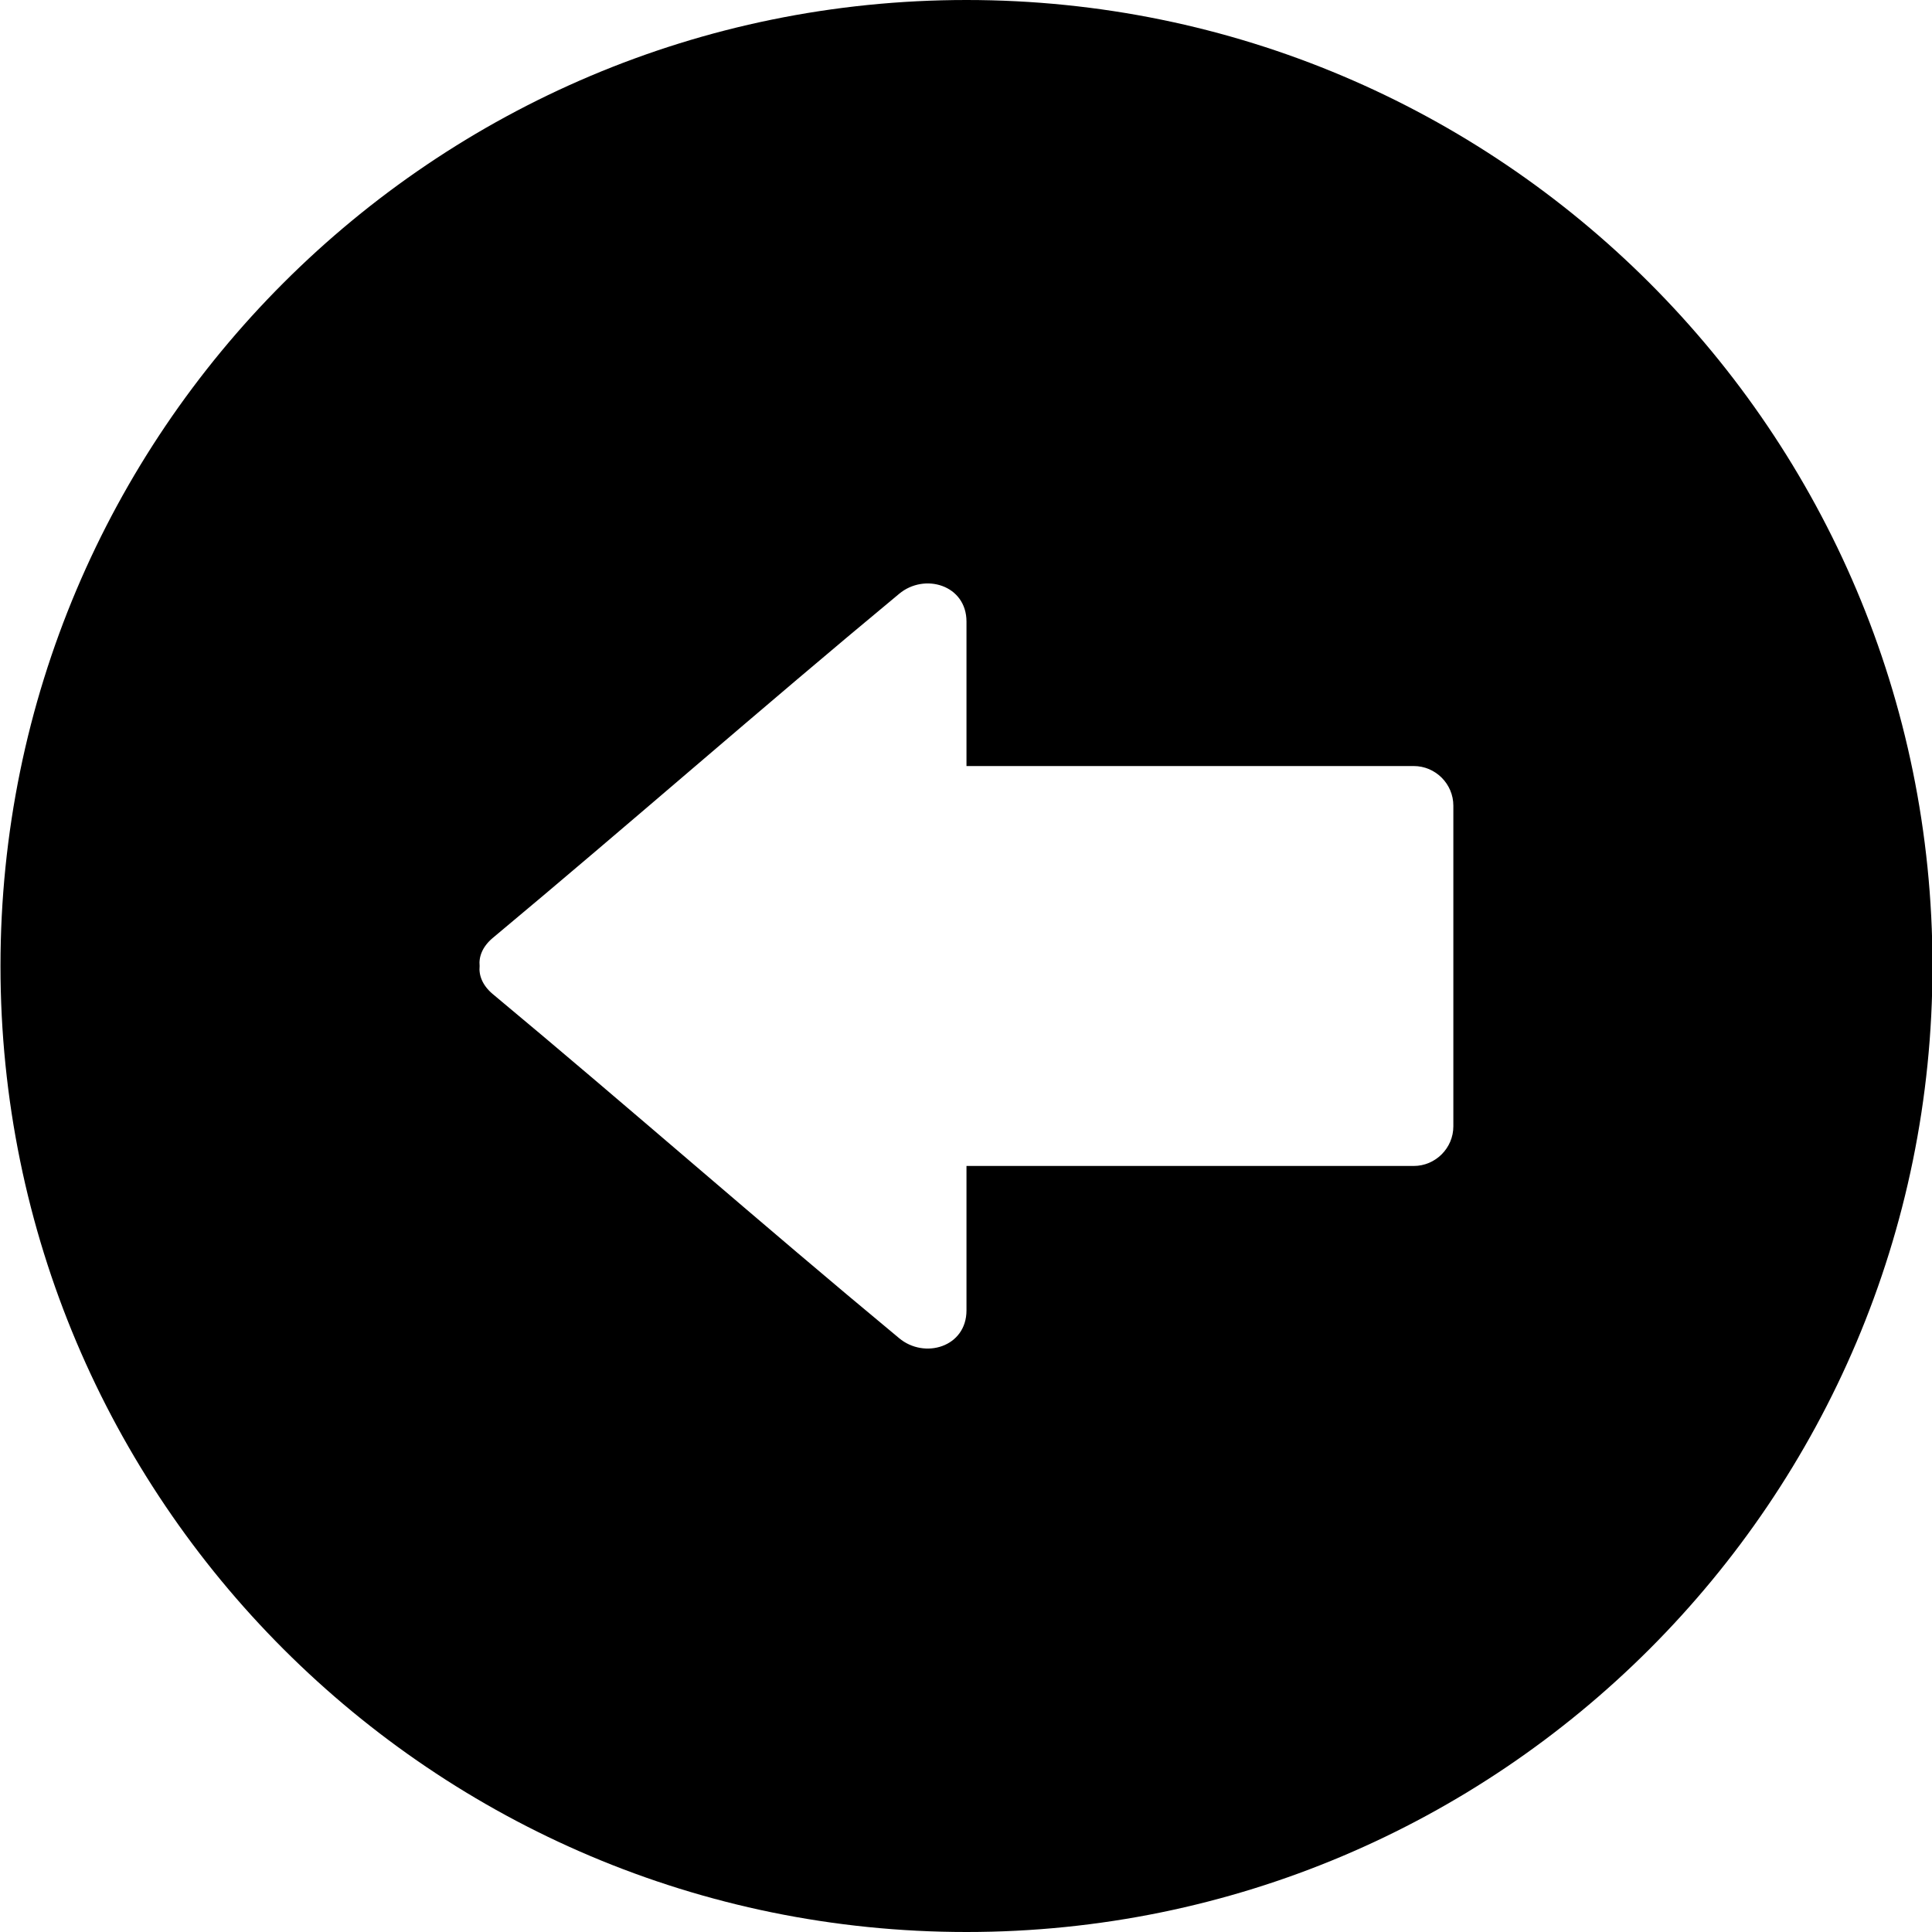<?xml version="1.0" encoding="utf-8"?>
<!-- Generator: Adobe Illustrator 15.0.2, SVG Export Plug-In . SVG Version: 6.00 Build 0)  -->
<!DOCTYPE svg PUBLIC "-//W3C//DTD SVG 1.1//EN" "http://www.w3.org/Graphics/SVG/1.1/DTD/svg11.dtd">
<svg version="1.1" id="Layer_1" xmlns="http://www.w3.org/2000/svg" xmlns:xlink="http://www.w3.org/1999/xlink" x="0px" y="0px"
	 width="8px" height="8px" viewBox="0 0 8 8" enable-background="new 0 0 8 8" xml:space="preserve">
<g id="Artboard">
</g>
<g id="Guides">
	<g id="Minor" display="none">
	</g>
	<g id="Major">
	</g>
</g>
<path id="Instructions" d="M0.002,4c0,2.209,1.791,4,4,4s4-1.791,4-4s-1.791-4-4-4S0.002,1.791,0.002,4z M4.002,2.574
	c0,0.199,0,0.398,0,0.598c0.863,0,0.988,0,1.852,0c0.09,0,0.164,0.074,0.164,0.164c0,0.443,0,0.885,0,1.328
	c0,0.09-0.074,0.164-0.164,0.164c-0.862,0-0.987,0-1.852,0c0,0.199,0,0.398,0,0.598c0,0.152-0.174,0.203-0.279,0.115
	C3.15,5.066,2.611,4.591,2.039,4.115C1.998,4.08,1.982,4.039,1.986,4C1.982,3.961,1.998,3.92,2.039,3.885
	C2.611,3.408,3.15,2.934,3.723,2.459C3.828,2.371,4.002,2.422,4.002,2.574z"/>
</svg>
